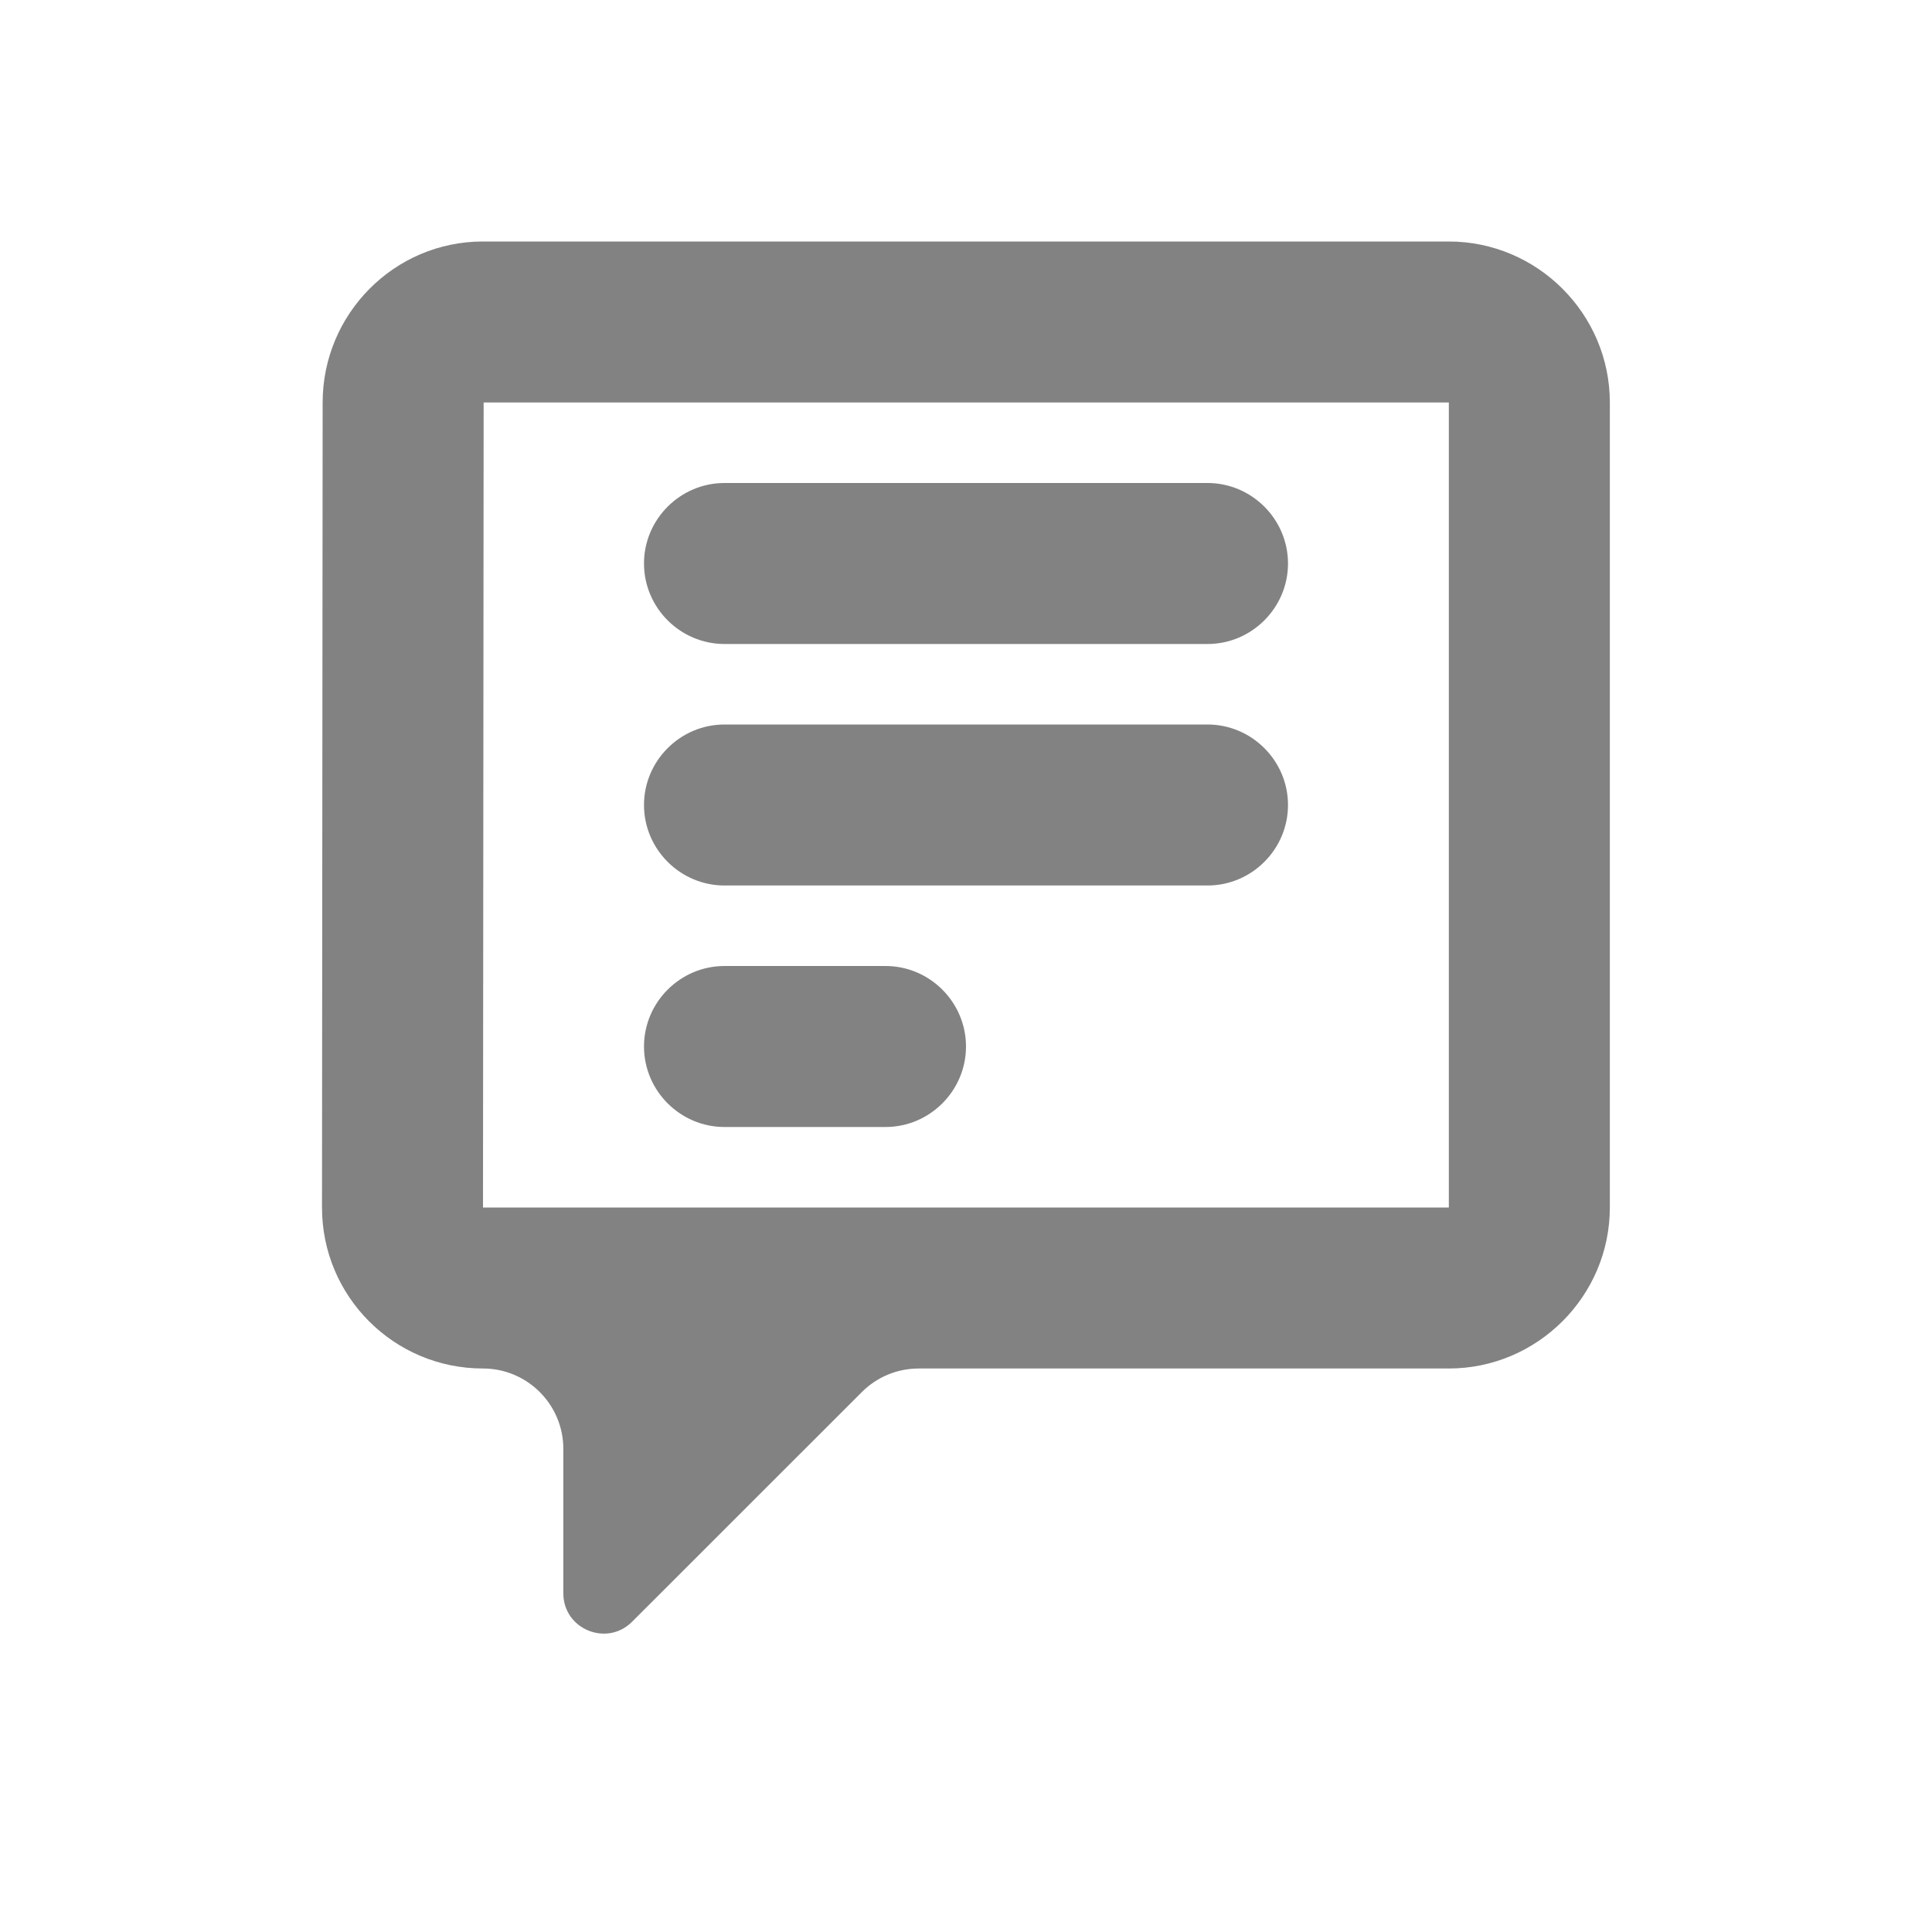 <svg width="24" height="24" viewBox="0 0 24 24" fill="none" xmlns="http://www.w3.org/2000/svg">
<path fill-rule="evenodd" clip-rule="evenodd" d="M11.413 17H17.998C19.098 17 19.998 16.1 19.998 15V5C19.998 3.9 19.098 3 17.998 3H5.998C4.898 3 4.008 3.9 4.008 5L4 14.999C3.999 16.104 4.894 17 5.999 17C6.551 17 6.998 17.448 6.998 17.999V19.793C6.998 20.238 7.537 20.461 7.852 20.146L10.706 17.293C10.893 17.105 11.147 17 11.413 17ZM6.008 5H17.998V15H6L6.008 5Z" fill="#828282"/>
<path d="M9 9H15C15.55 9 16 9.45 16 10C16 10.55 15.55 11 15 11H9C8.45 11 8 10.55 8 10C8 9.45 8.45 9 9 9ZM11 14H9C8.45 14 8 13.55 8 13C8 12.45 8.45 12 9 12H11C11.55 12 12 12.45 12 13C12 13.55 11.55 14 11 14ZM15 8H9C8.45 8 8 7.55 8 7C8 6.45 8.45 6 9 6H15C15.55 6 16 6.45 16 7C16 7.55 15.55 8 15 8Z" fill="#828282"/>
</svg>
